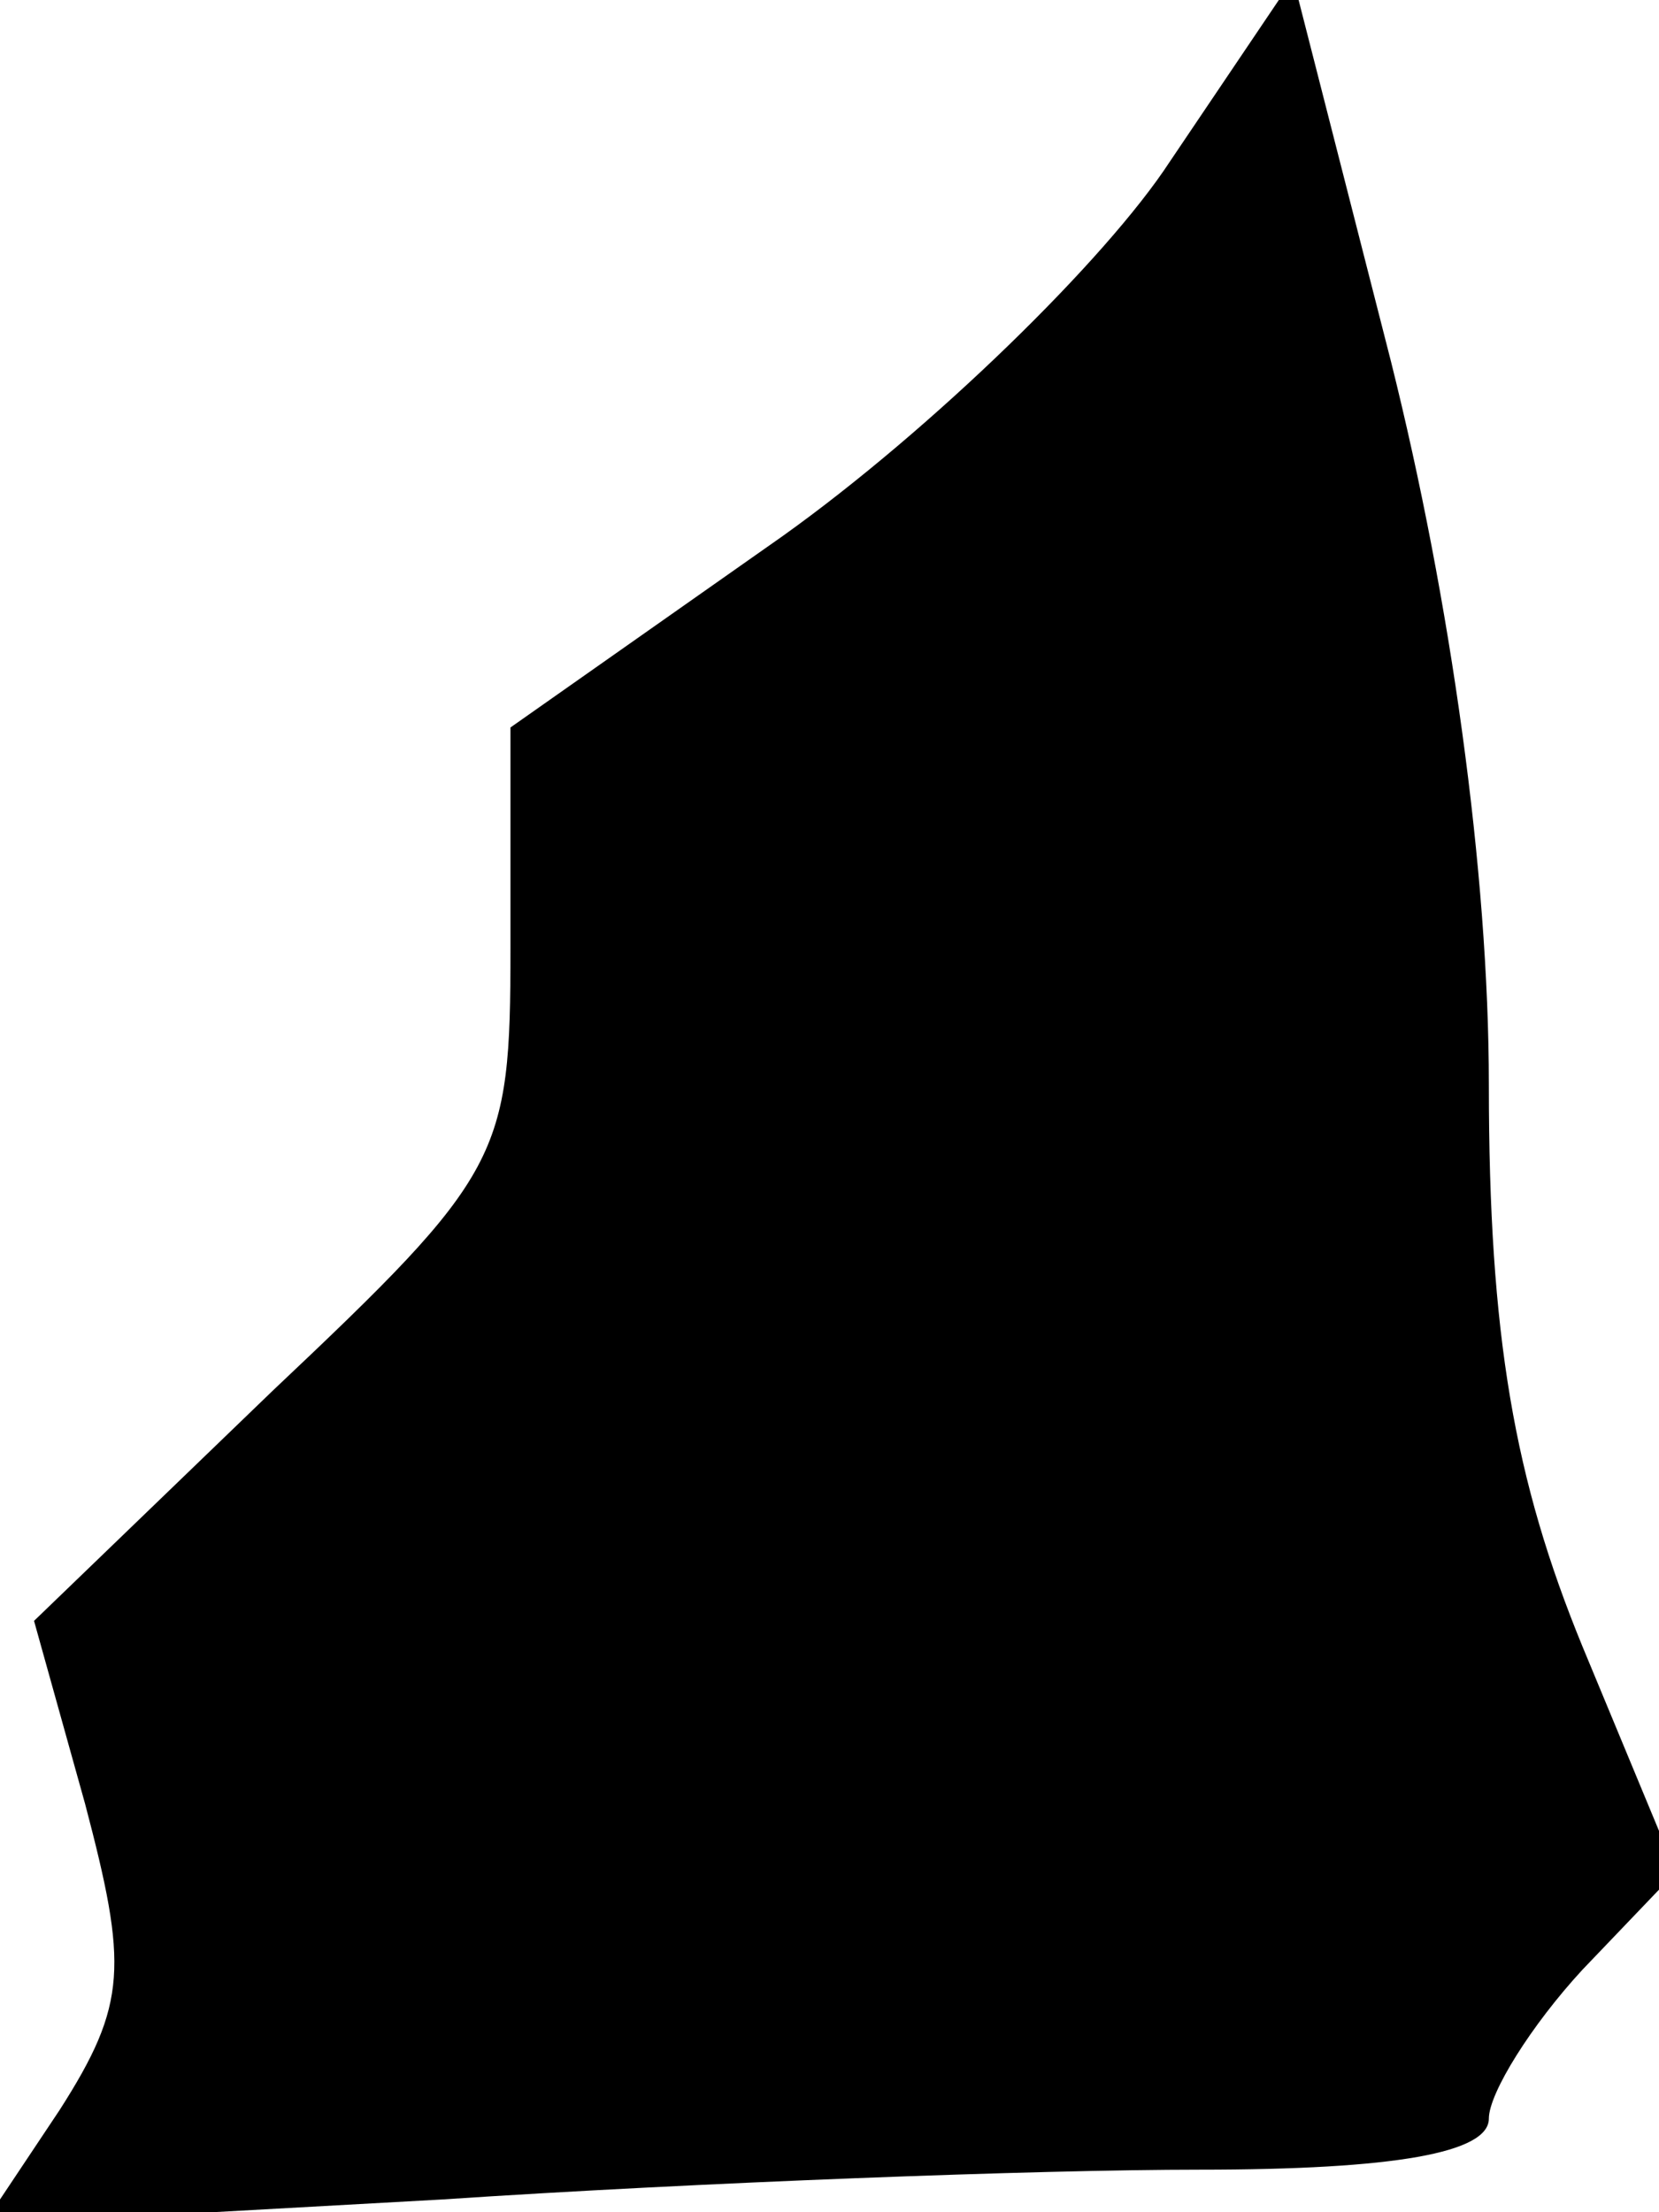 <?xml version="1.0" standalone="no"?>
<!DOCTYPE svg PUBLIC "-//W3C//DTD SVG 20010904//EN"
 "http://www.w3.org/TR/2001/REC-SVG-20010904/DTD/svg10.dtd">
<svg version="1.0" xmlns="http://www.w3.org/2000/svg"
 width="39pt" height="52pt" viewBox="0 0 39 52"
 preserveAspectRatio="xMidYMid meet">
<g transform="translate(0,52) scale(0.1,-0.1)"
fill="#000000" stroke="none">
<path fill="#000000" stroke="none" d="M275 482 c-15 -23 -56 -63 -91 -88
l-64 -45 0 -52 c0 -49 -2 -53 -56 -104 l-56 -54 12 -43 c10 -38 10 -47 -6 -72
l-18 -27 108 6 c60 4 140 7 178 7 46 0 68 4 68 12 0 6 10 22 22 35 l22 23 -22
53 c-16 39 -22 73 -22 132 0 50 -9 114 -23 170 l-23 90 -29 -43z"/>
</g>
</svg>
